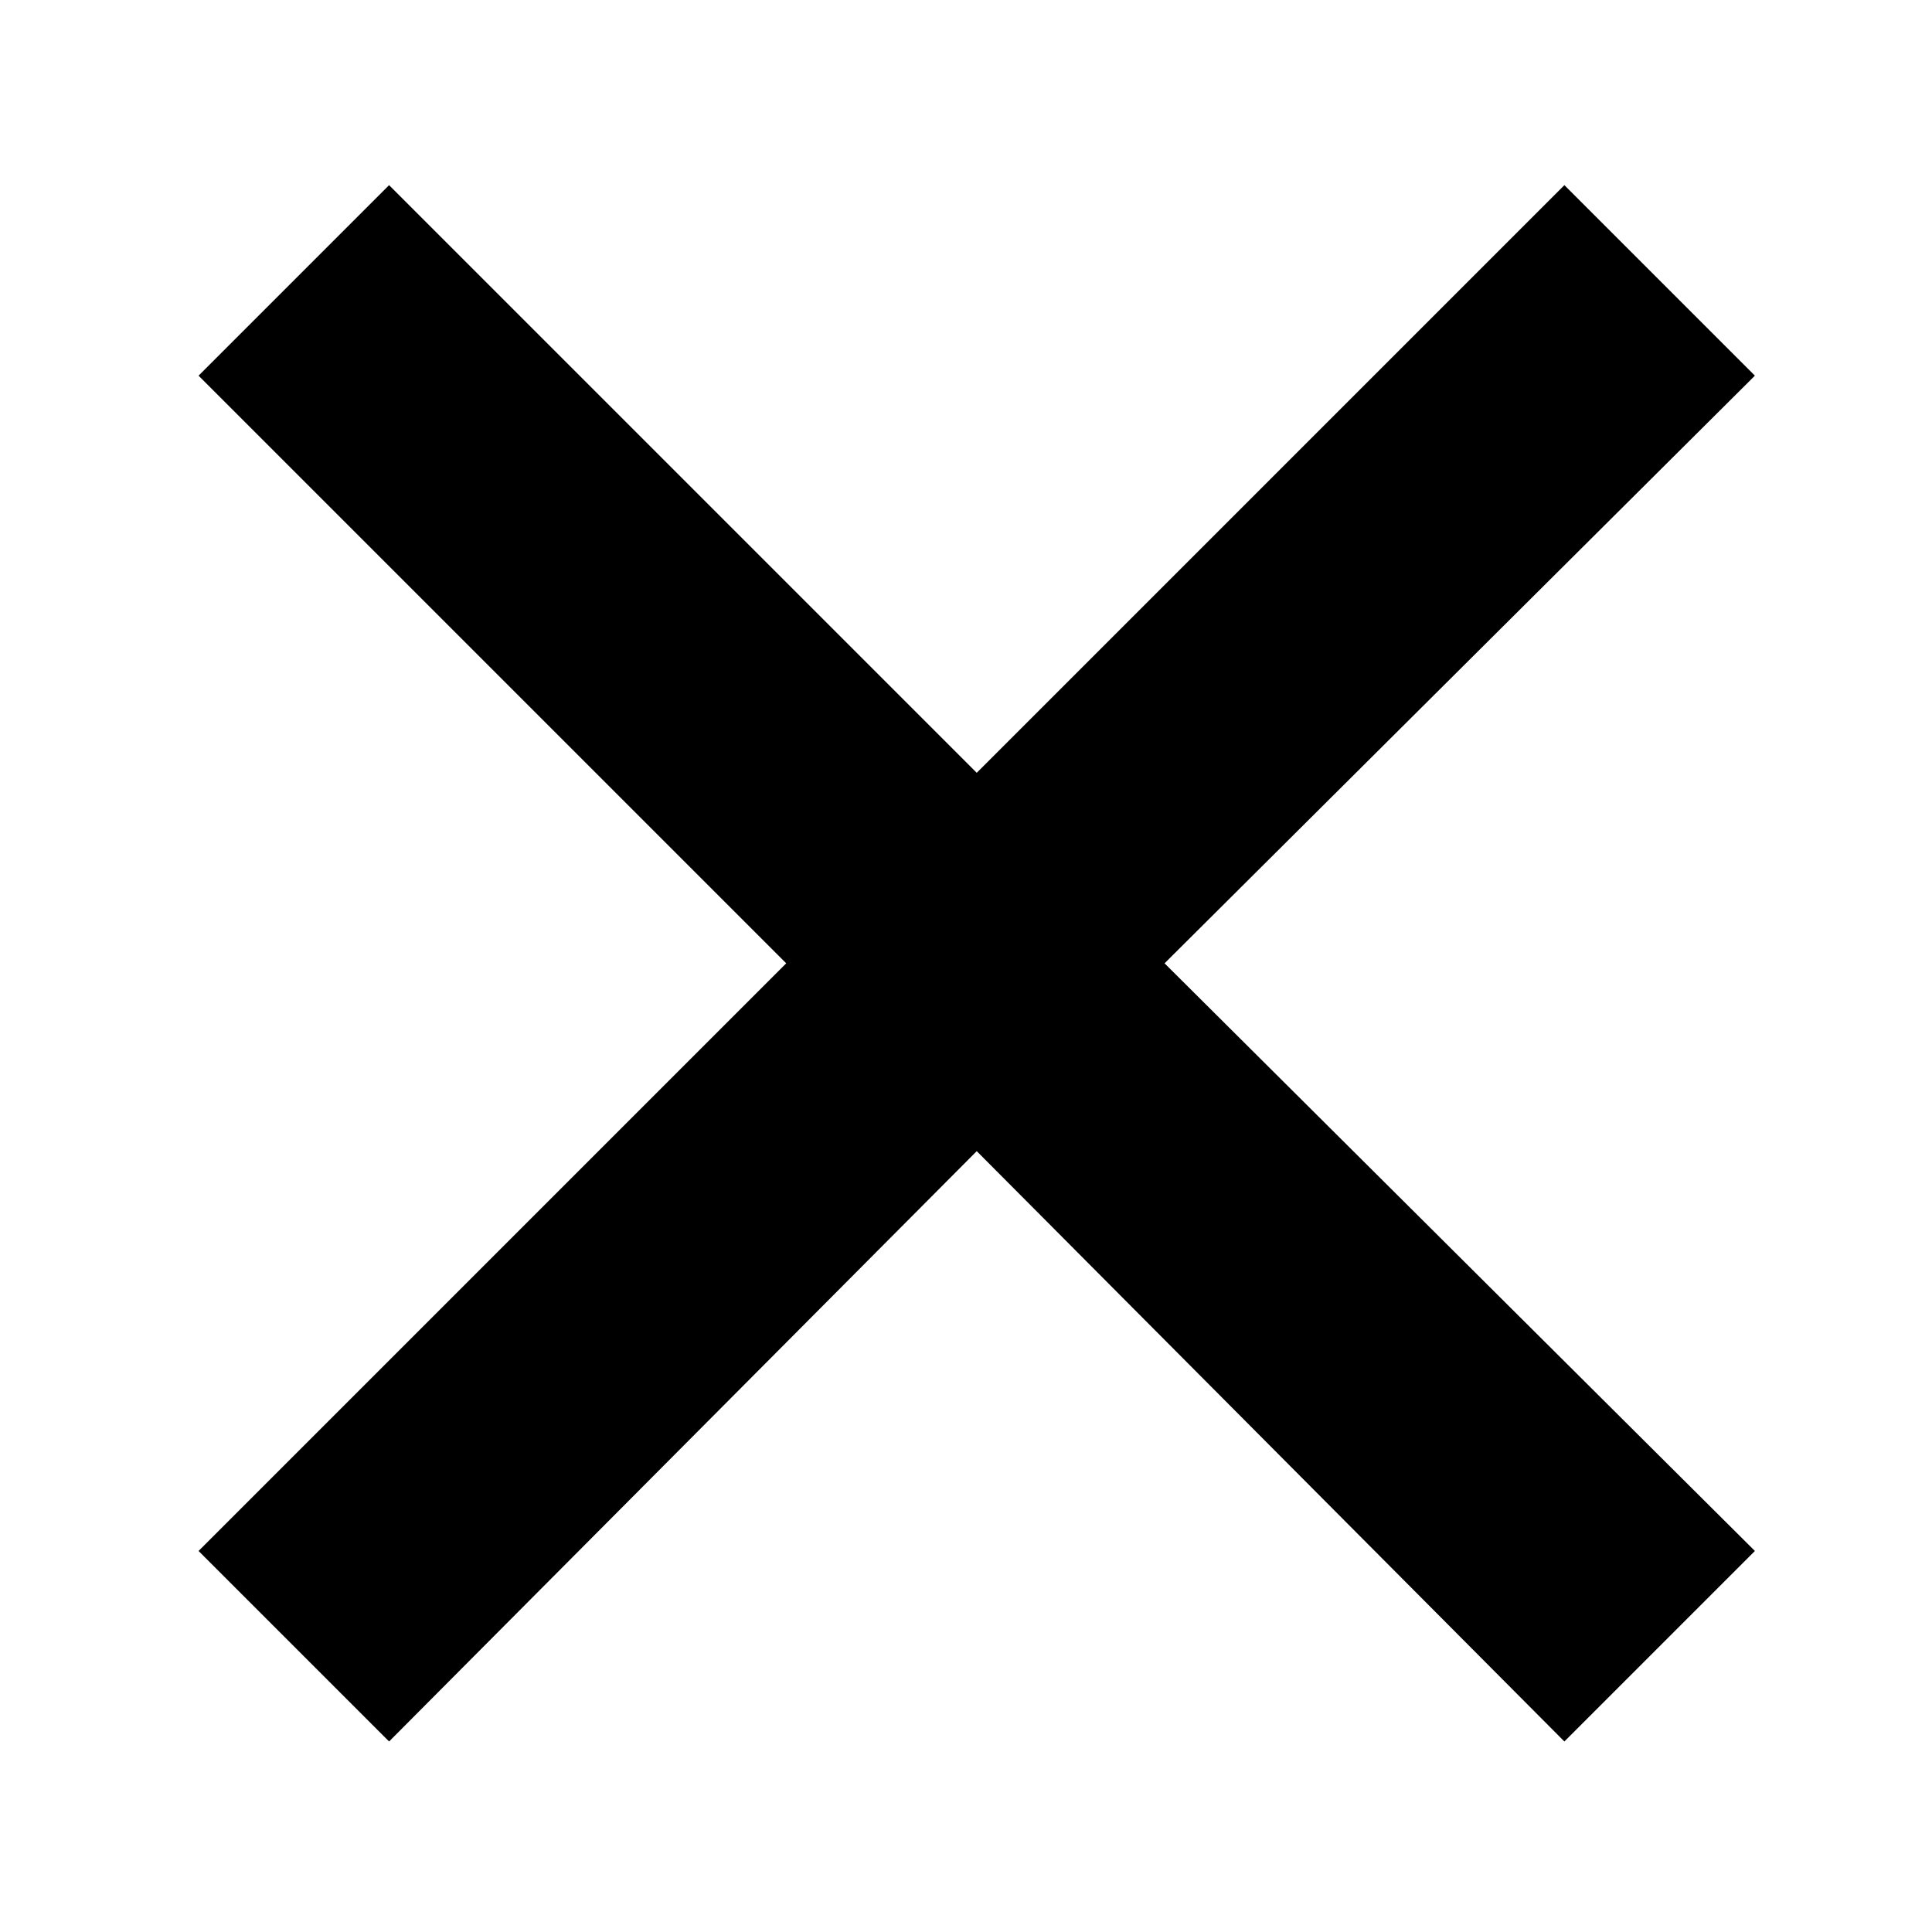 <?xml version="1.0" encoding="utf-8"?>
<!-- Generator: Adobe Illustrator 18.1.1, SVG Export Plug-In . SVG Version: 6.00 Build 0)  -->
<svg version="1.1" id="レイヤー_1" xmlns="http://www.w3.org/2000/svg" xmlns:xlink="http://www.w3.org/1999/xlink" x="0px"
	 y="0px" viewBox="0 0 72 72" enable-background="new 0 0 72 72" xml:space="preserve">
<polygon points="65.4,14 58.3,6.9 36.4,28.8 14.5,6.9 7.4,14 29.3,35.9 7.4,57.8 14.5,64.9 36.4,42.9 58.3,64.9 65.4,57.8 
	43.4,35.9 "/>
</svg>

